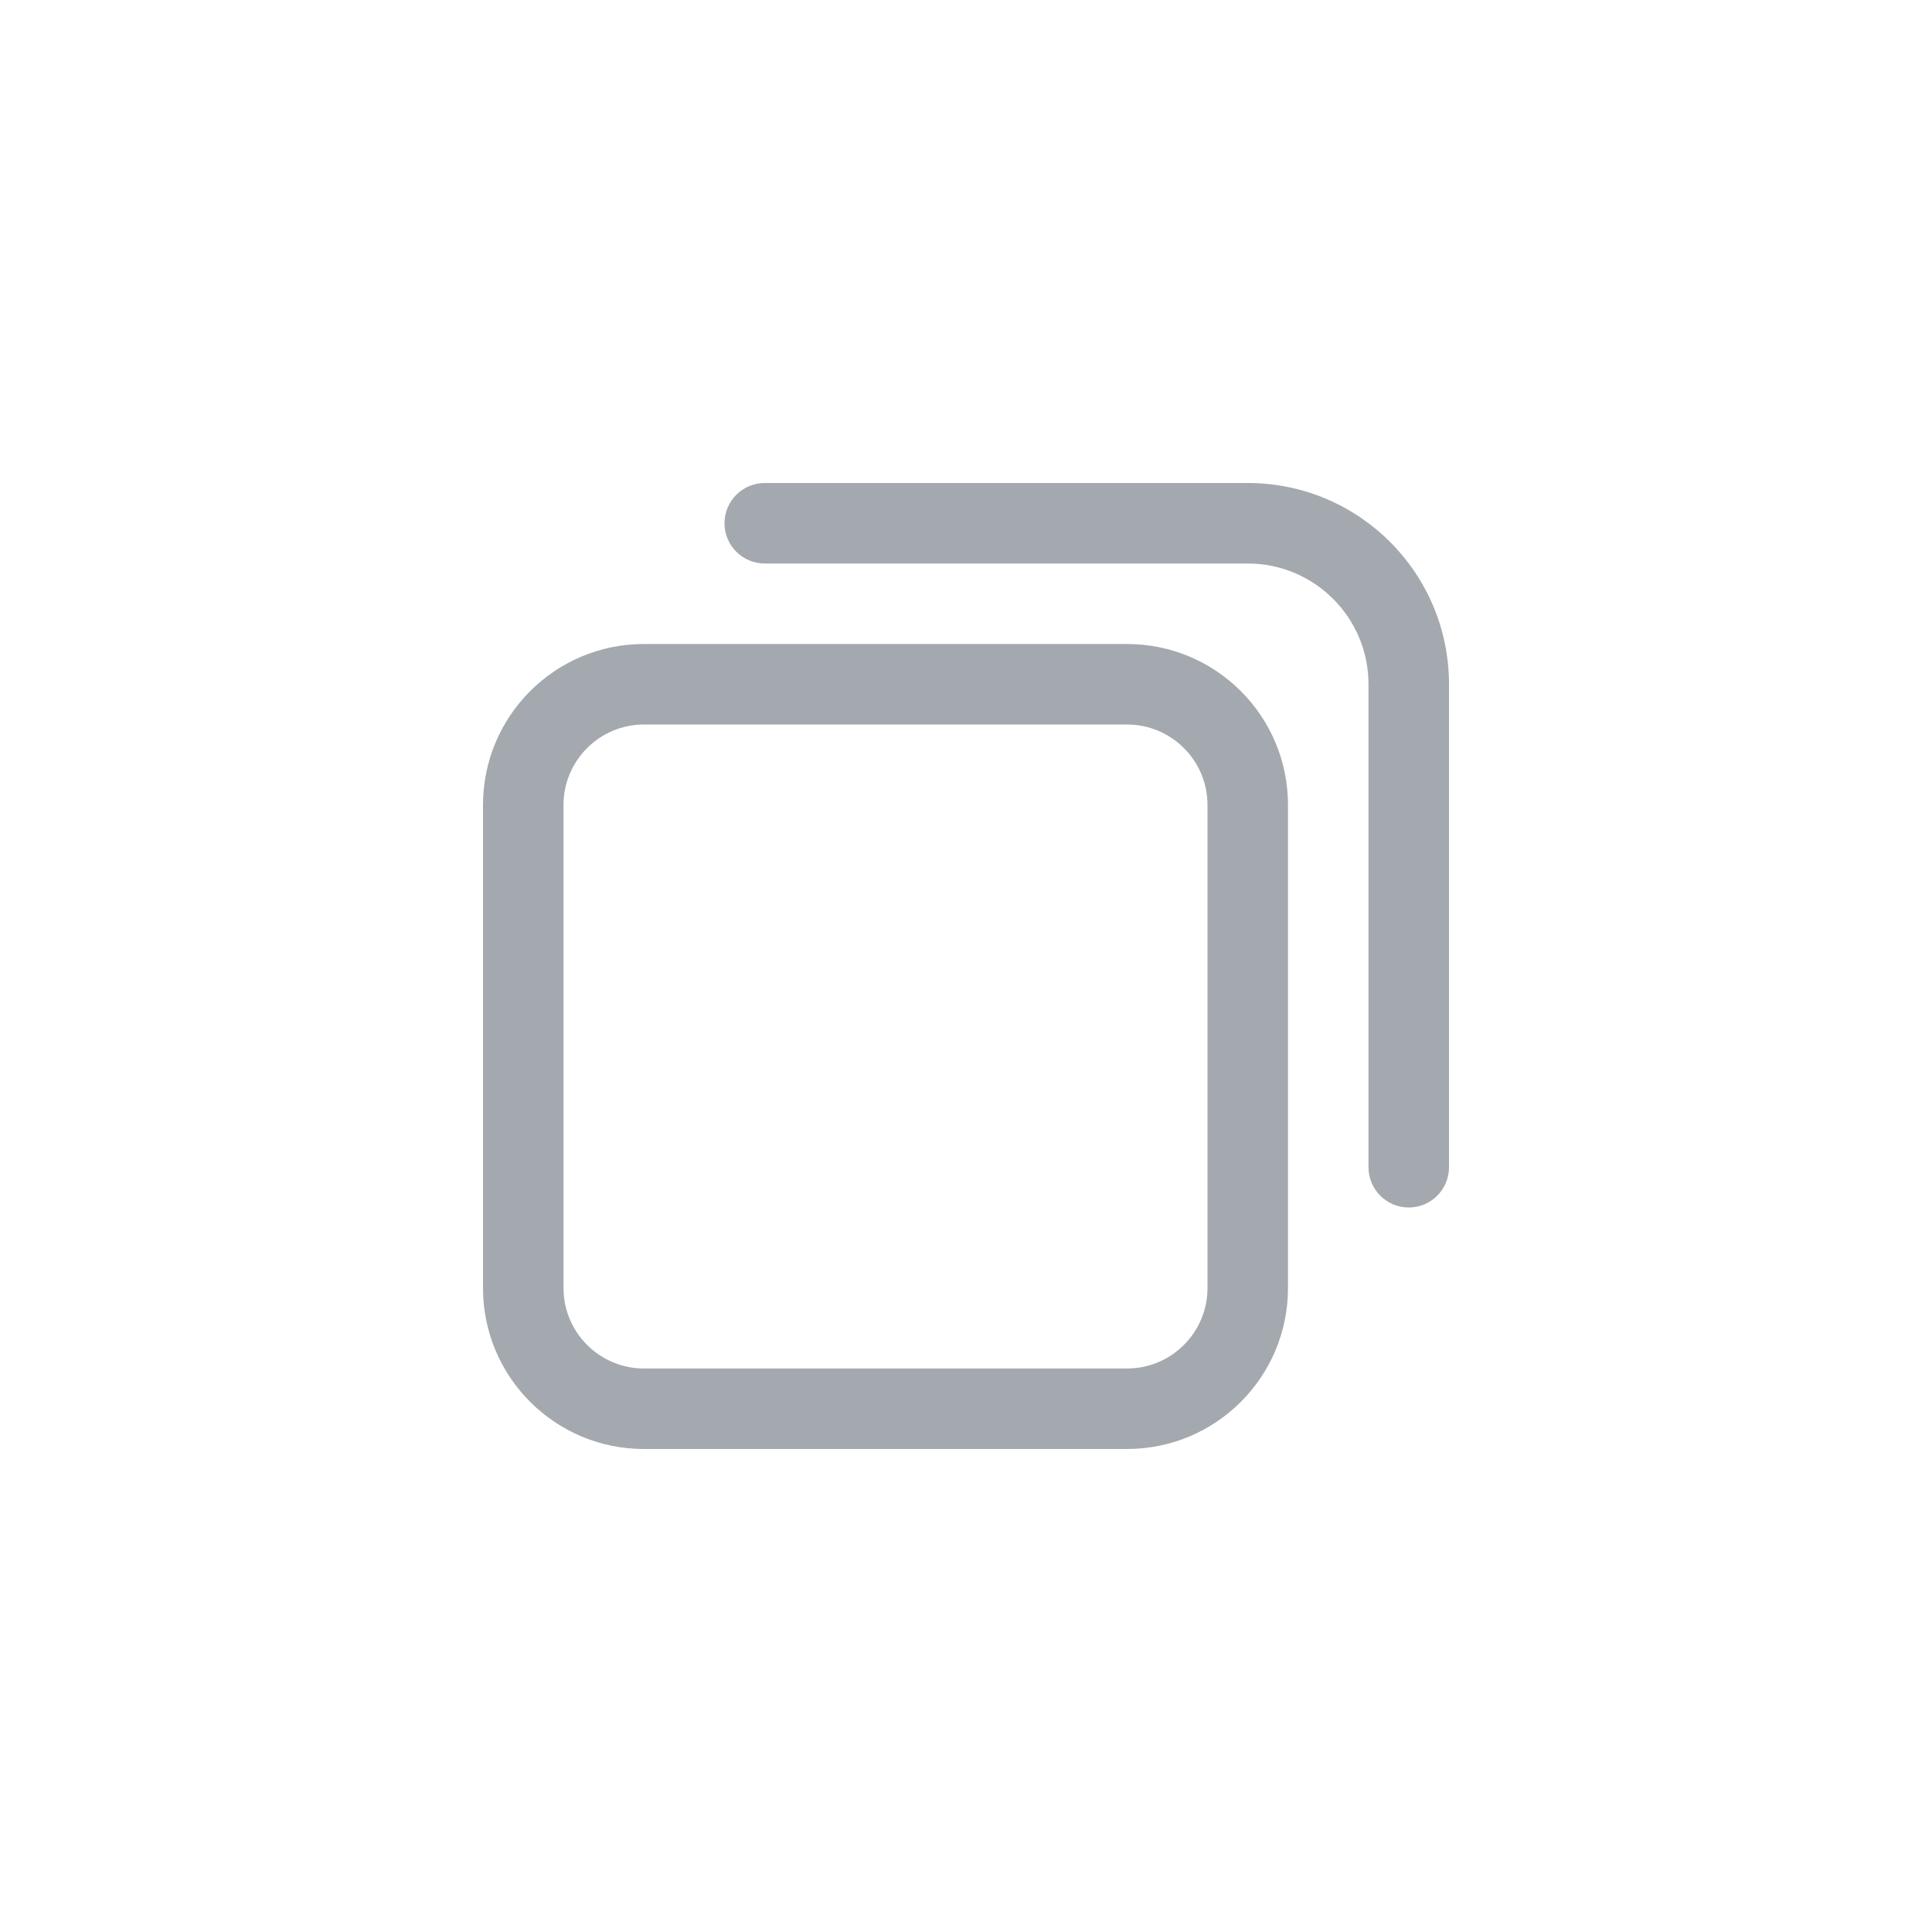 <svg width="24" height="24" viewBox="0 0 24 24" fill="none" xmlns="http://www.w3.org/2000/svg">
<path fill-rule="evenodd" clip-rule="evenodd" d="M17 14.5C17 14.776 17.224 15 17.5 15C17.776 15 18 14.776 18 14.5V8.5C18 7.119 16.881 6 15.5 6H9.5C9.224 6 9 6.224 9 6.5C9 6.776 9.224 7 9.5 7H15.5C16.328 7 17 7.672 17 8.5V14.5ZM14 9H8C7.448 9 7 9.448 7 10V16C7 16.552 7.448 17 8 17H14C14.552 17 15 16.552 15 16V10C15 9.448 14.552 9 14 9ZM8 8C6.895 8 6 8.895 6 10V16C6 17.105 6.895 18 8 18H14C15.105 18 16 17.105 16 16V10C16 8.895 15.105 8 14 8H8Z" fill="#A3A9AE"/>
</svg>

